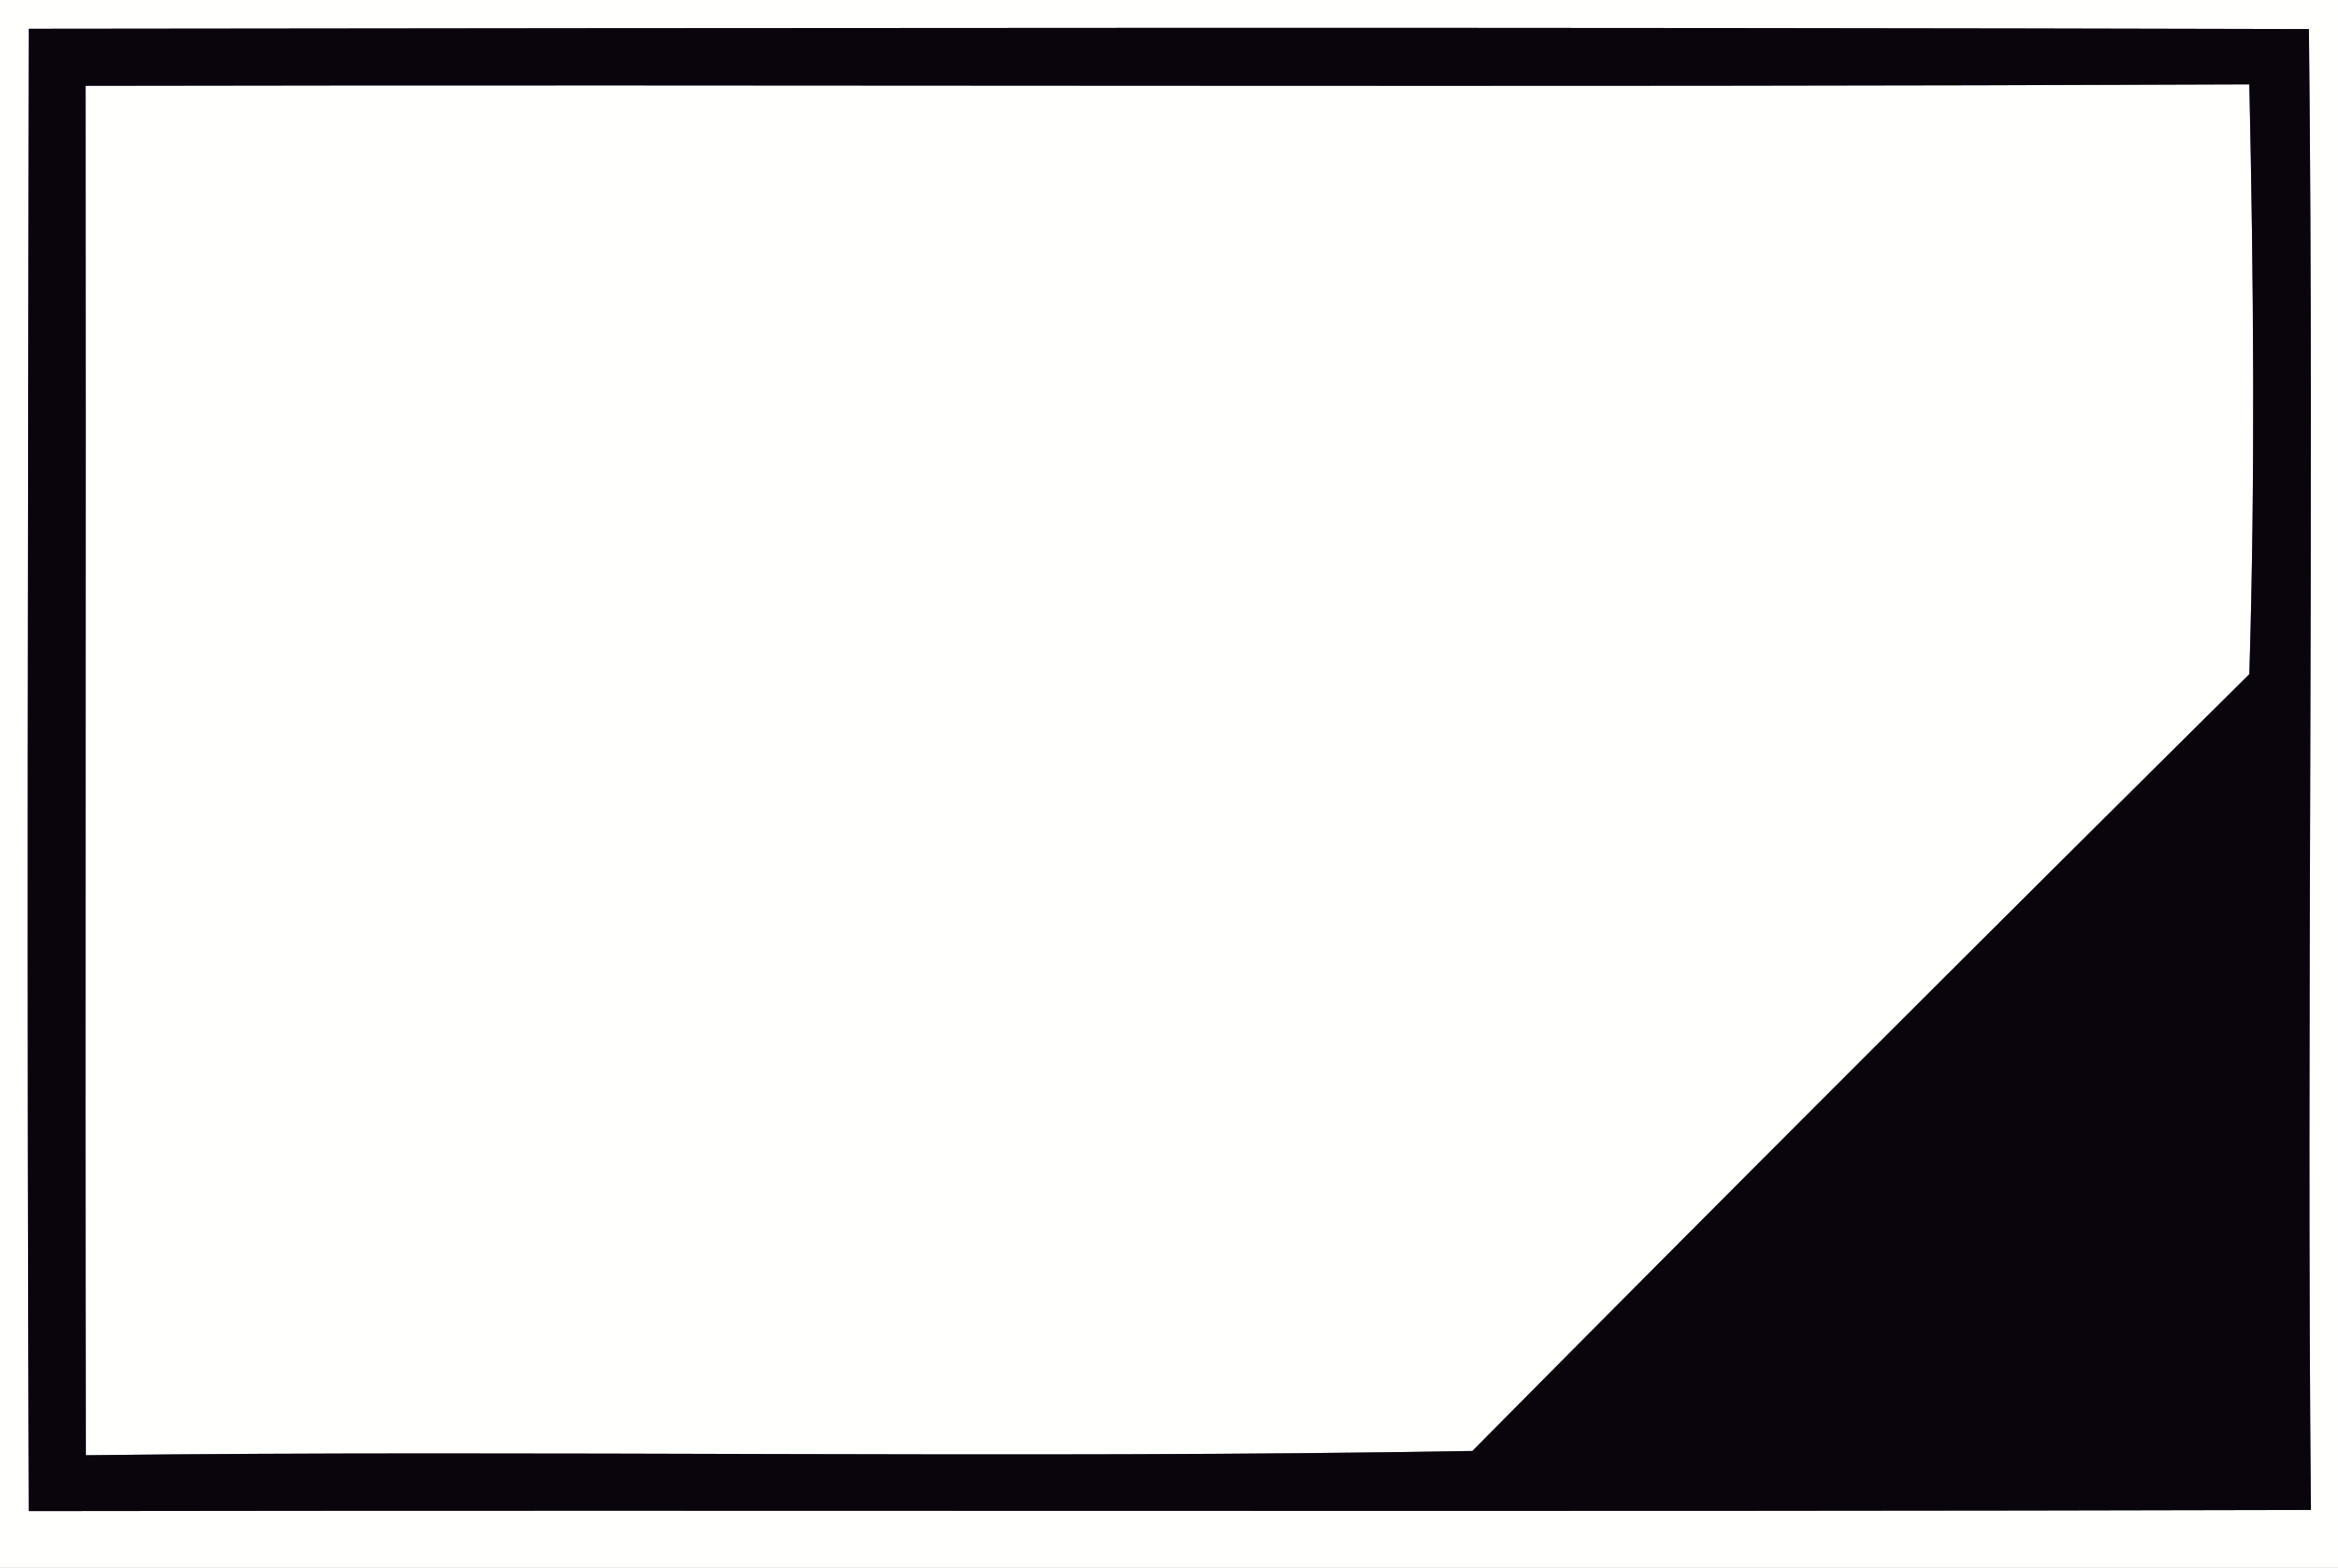 <?xml version="1.0" encoding="UTF-8" ?>
<!DOCTYPE svg PUBLIC "-//W3C//DTD SVG 1.1//EN" "http://www.w3.org/Graphics/SVG/1.1/DTD/svg11.dtd">
<svg width="82pt" height="55pt" viewBox="0 0 82 55" version="1.1" xmlns="http://www.w3.org/2000/svg">
<rect x="0" y="0" width="82" height="55" fill="#808080" stroke="none"/>
<g id="#fffffeff">
<path fill="#fffffe" opacity="1.00" d=" M 0.00 0.00 L 82.00 0.00 L 82.00 55.00 L 0.00 55.00 L 0.00 0.00 M 1.01 1.01 C 0.98 18.34 0.94 35.67 1.01 53.01 C 27.69 52.97 54.37 53.04 81.05 52.97 C 80.89 35.65 81.17 18.33 80.98 1.02 C 54.32 0.95 27.66 0.98 1.01 1.01 Z" />
<path fill="#fffffe" opacity="1.00" d=" M 3.00 3.01 C 28.29 2.96 53.59 3.07 78.89 2.96 C 79.04 9.85 79.10 16.76 78.89 23.65 C 69.77 32.69 60.68 41.77 51.64 50.90 C 35.44 51.18 19.22 50.86 3.01 51.05 C 2.98 35.03 3.02 19.02 3.00 3.01 Z" />
</g>
<g id="#0a050dff">
<path fill="#0a050d" opacity="1.00" d=" M 1.01 1.01 C 27.66 0.98 54.32 0.95 80.98 1.02 C 81.17 18.33 80.89 35.65 81.05 52.97 C 54.37 53.04 27.69 52.97 1.01 53.01 C 0.94 35.67 0.98 18.34 1.01 1.01 M 3.00 3.01 C 3.02 19.02 2.98 35.03 3.01 51.05 C 19.22 50.86 35.44 51.18 51.64 50.90 C 60.68 41.77 69.77 32.69 78.89 23.65 C 79.10 16.76 79.04 9.85 78.89 2.96 C 53.59 3.07 28.29 2.96 3.00 3.01 Z" />
</g>
</svg>
